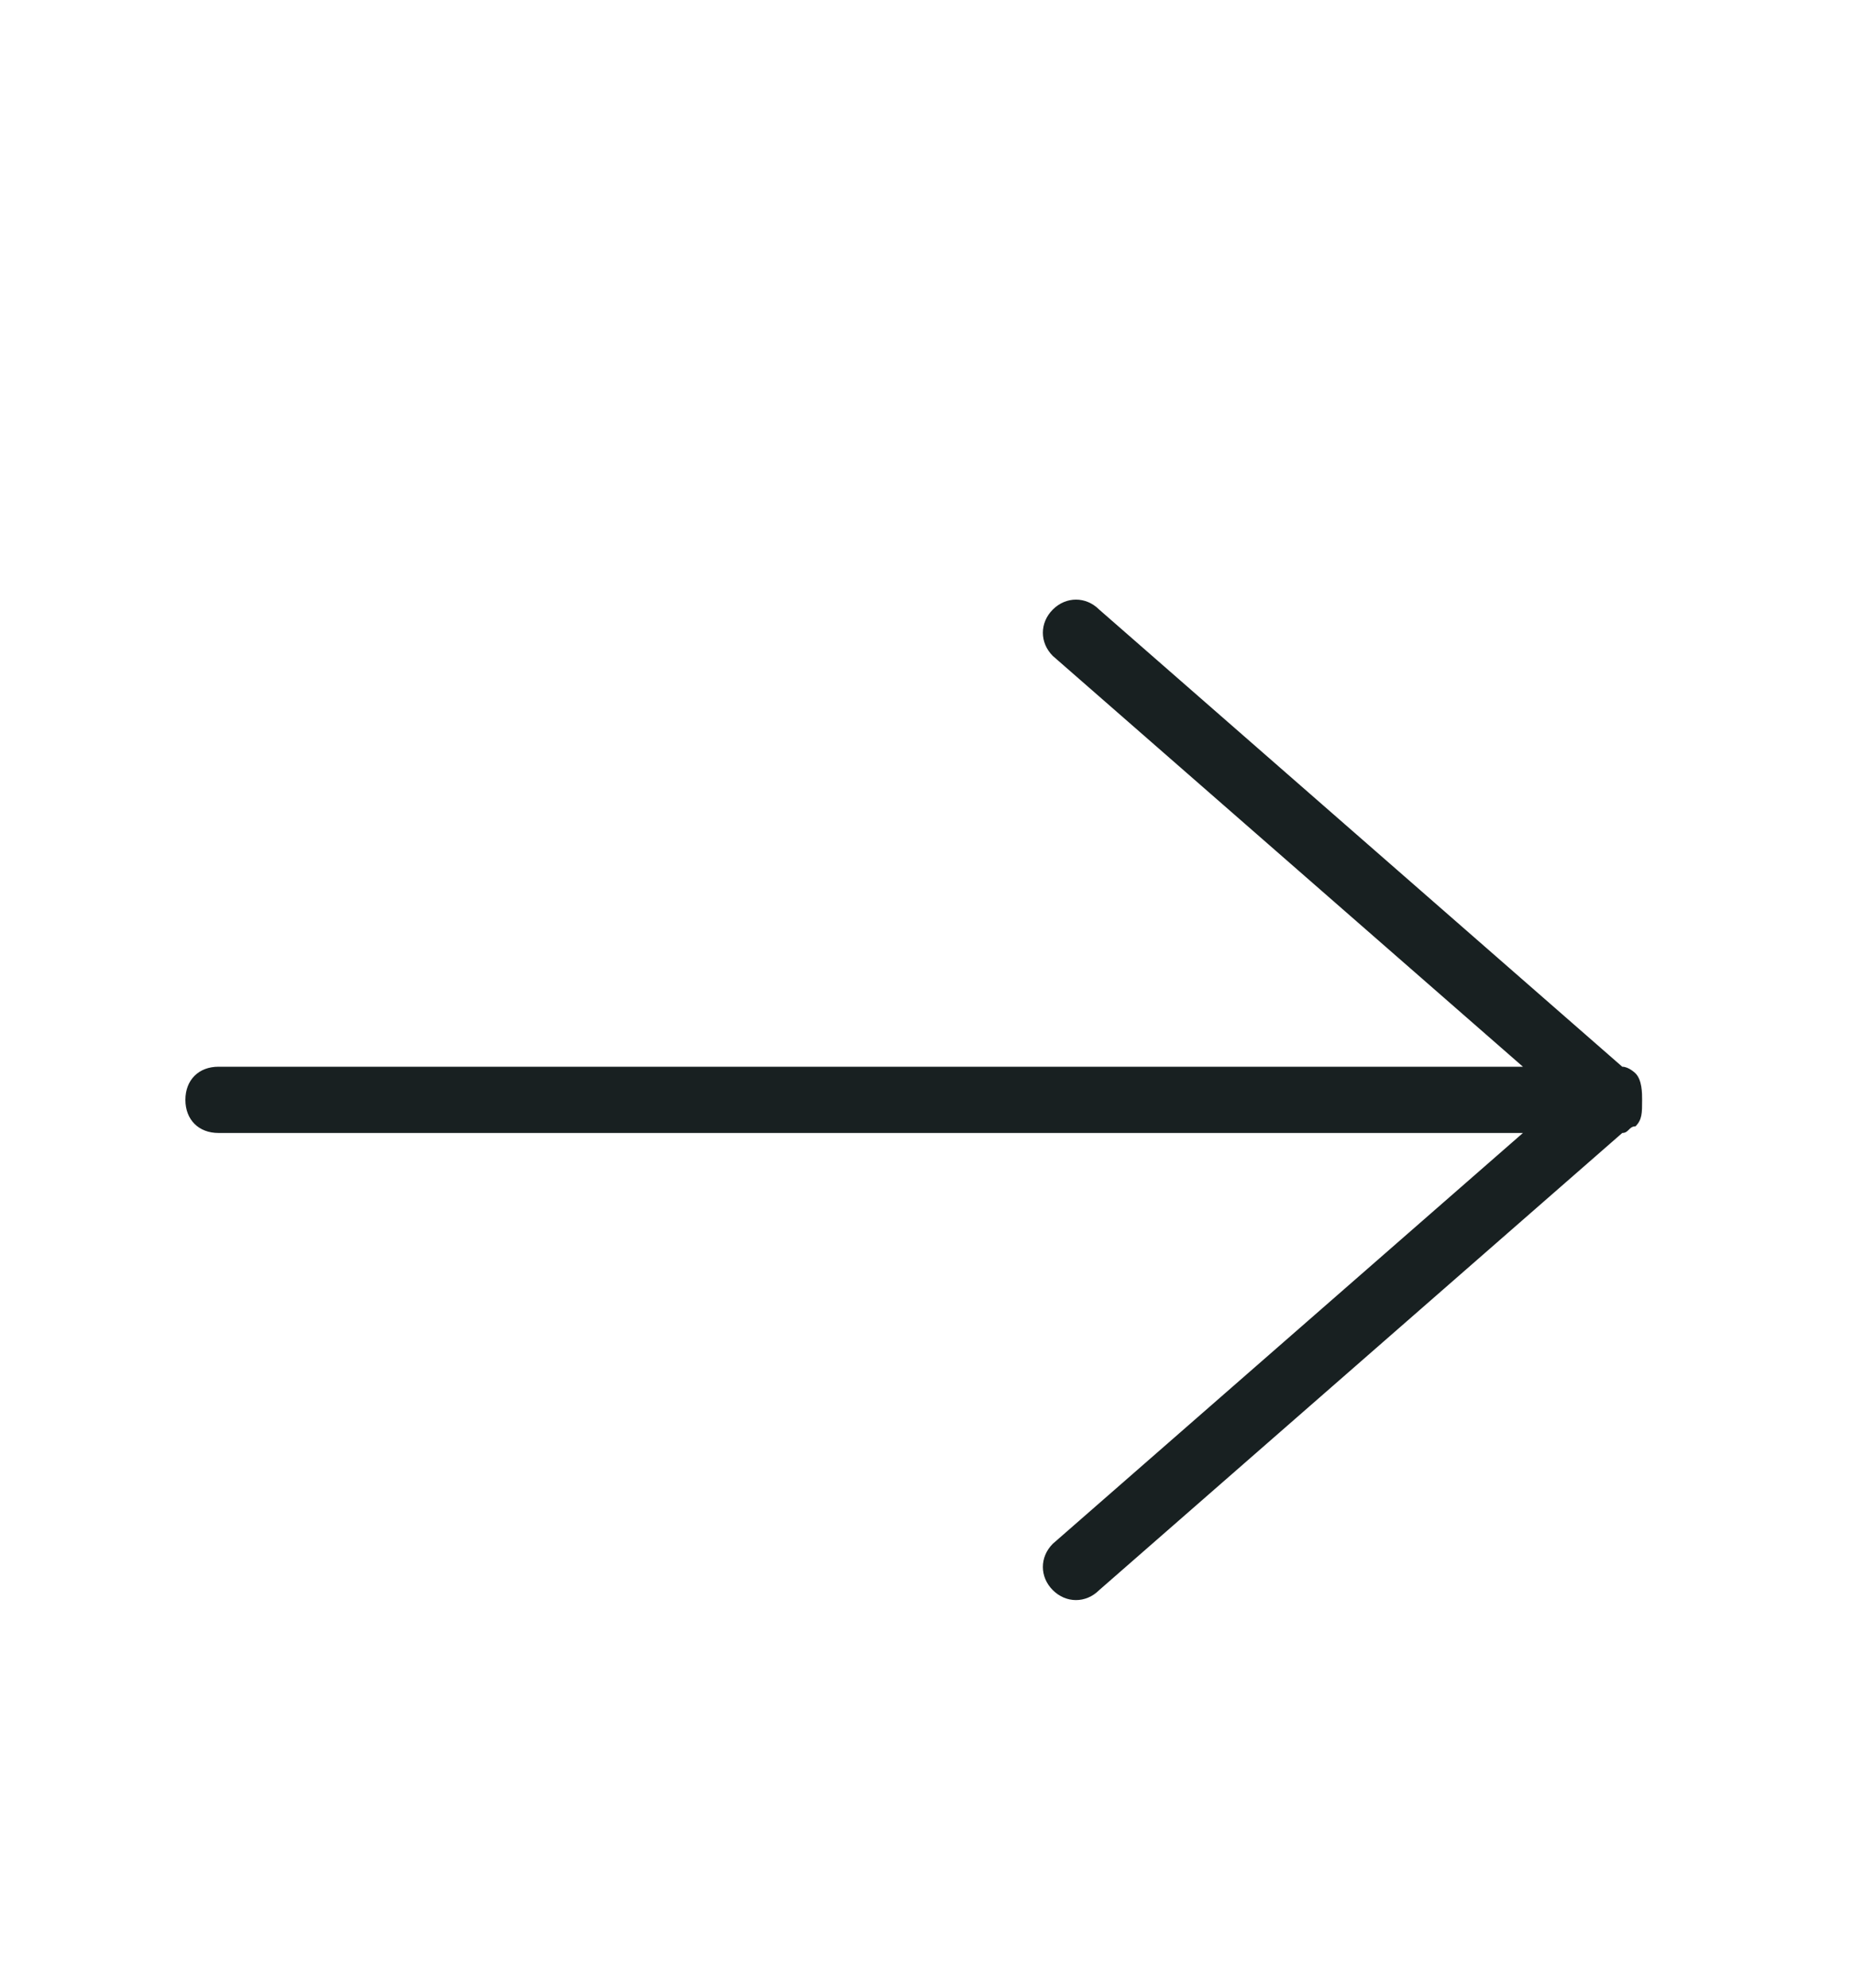 <?xml version="1.0" encoding="utf-8"?>
<!-- Generator: Adobe Illustrator 23.0.3, SVG Export Plug-In . SVG Version: 6.00 Build 0)  -->
<svg version="1.1" id="Layer_1" xmlns="http://www.w3.org/2000/svg" xmlns:xlink="http://www.w3.org/1999/xlink" x="0px" y="0px"
	 width="28px" height="30px" viewBox="0 0 28 30" style="enable-background:new 0 0 28 30;" xml:space="preserve">
<style type="text/css">
	.st0{fill-rule:evenodd;clip-rule:evenodd;fill:#182021;}
</style>
<path class="st0" d="M24.7,12.9H5l7.1-6.2c0.2-0.2,0.2-0.5,0-0.7s-0.5-0.2-0.7,0l-7.9,6.9c-0.1,0-0.1,0.1-0.2,0.1
	c-0.1,0.1-0.1,0.2-0.1,0.4c0,0.1,0,0.3,0.1,0.4c0,0,0.1,0.1,0.2,0.1l7.9,6.9c0.2,0.2,0.5,0.2,0.7,0s0.2-0.5,0-0.7L5,13.9h19.7
	c0.3,0,0.5-0.2,0.5-0.5S25,12.9,24.7,12.9z" transform="rotate(180 14 15)"/>
</svg>